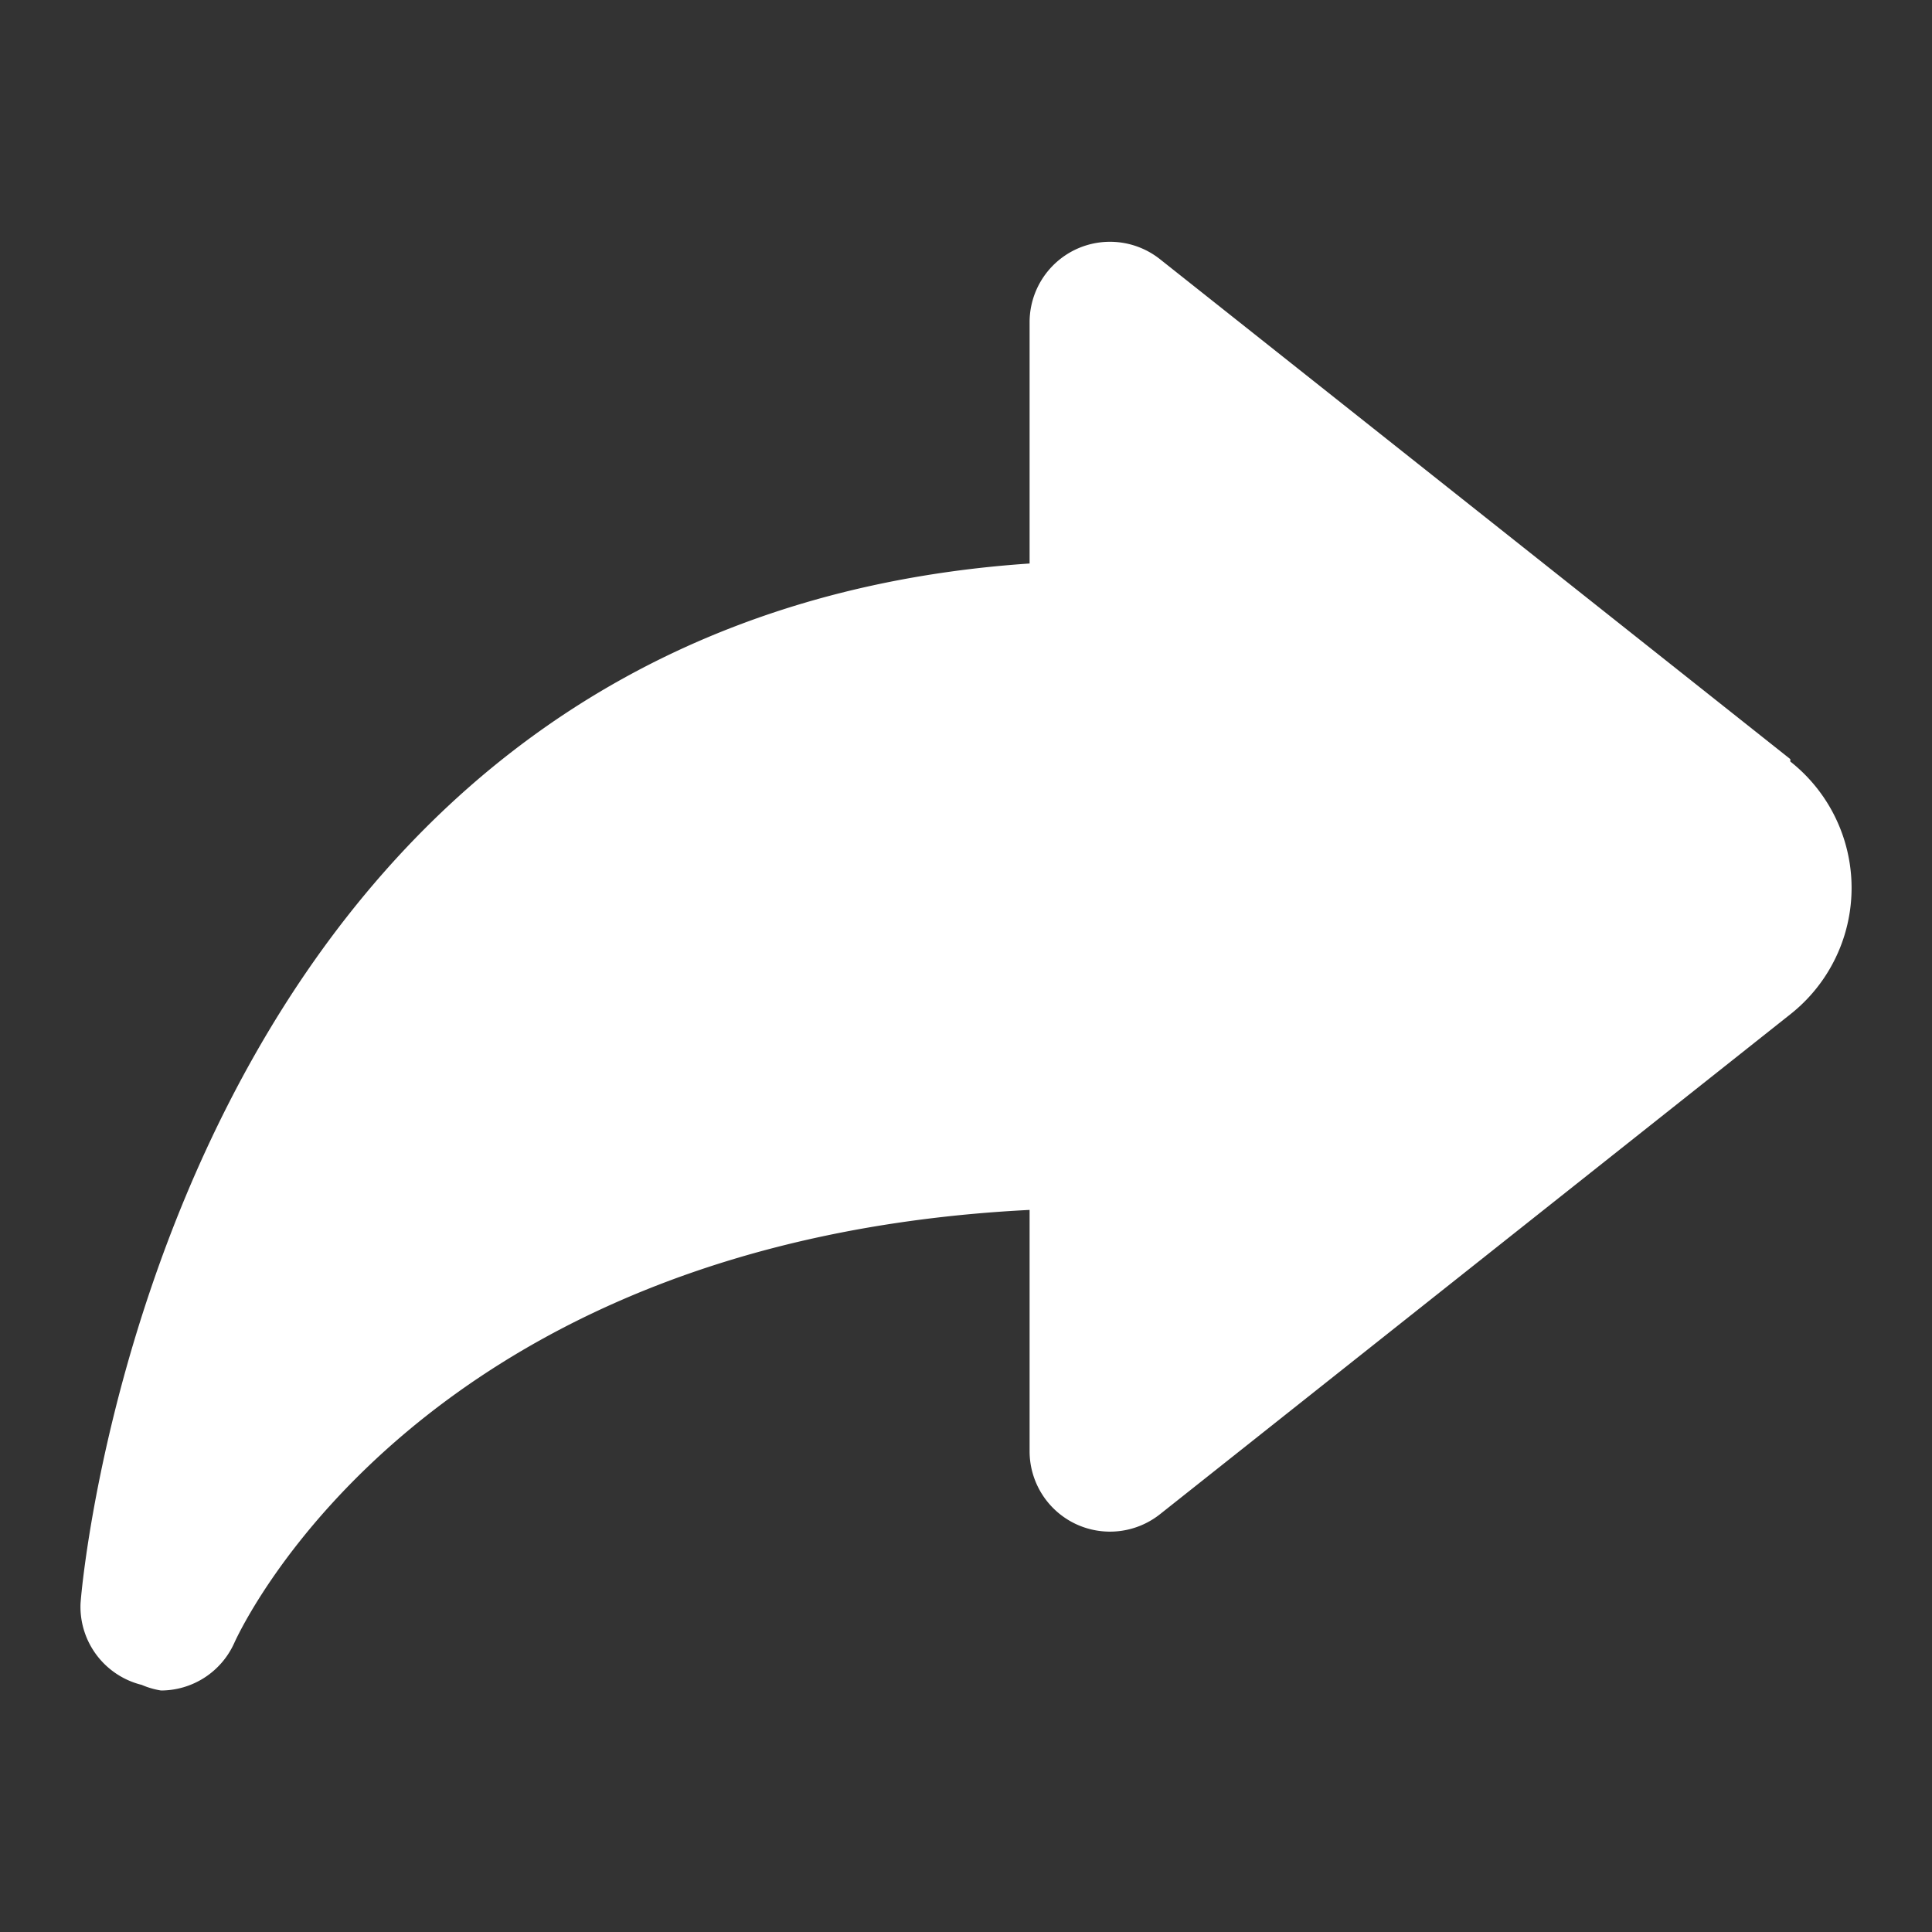 <?xml version="1.0" ?>
<svg id="share" viewBox="0 0 24 24" xmlns="http://www.w3.org/2000/svg">
    <rect x="0" y="0" width="24" height="24" fill="#333333" stroke="none"/>
    <path fill="#fff"
            d="M22.24,9.43,14.41,3.22a1,1,0,0,0-1.05-.12,1,1,0,0,0-.57.9V7C2,7.73,1,19.8,1,19.93a1,1,0,0,0,.76,1A1,1,0,0,0,2,21a1,1,0,0,0,.91-.59c.1-.22,2.34-5,9.88-5.38v3a1,1,0,0,0,.57.9,1,1,0,0,0,1.05-.12l7.83-6.21a2,2,0,0,0,0-3.14Z" />
</svg>